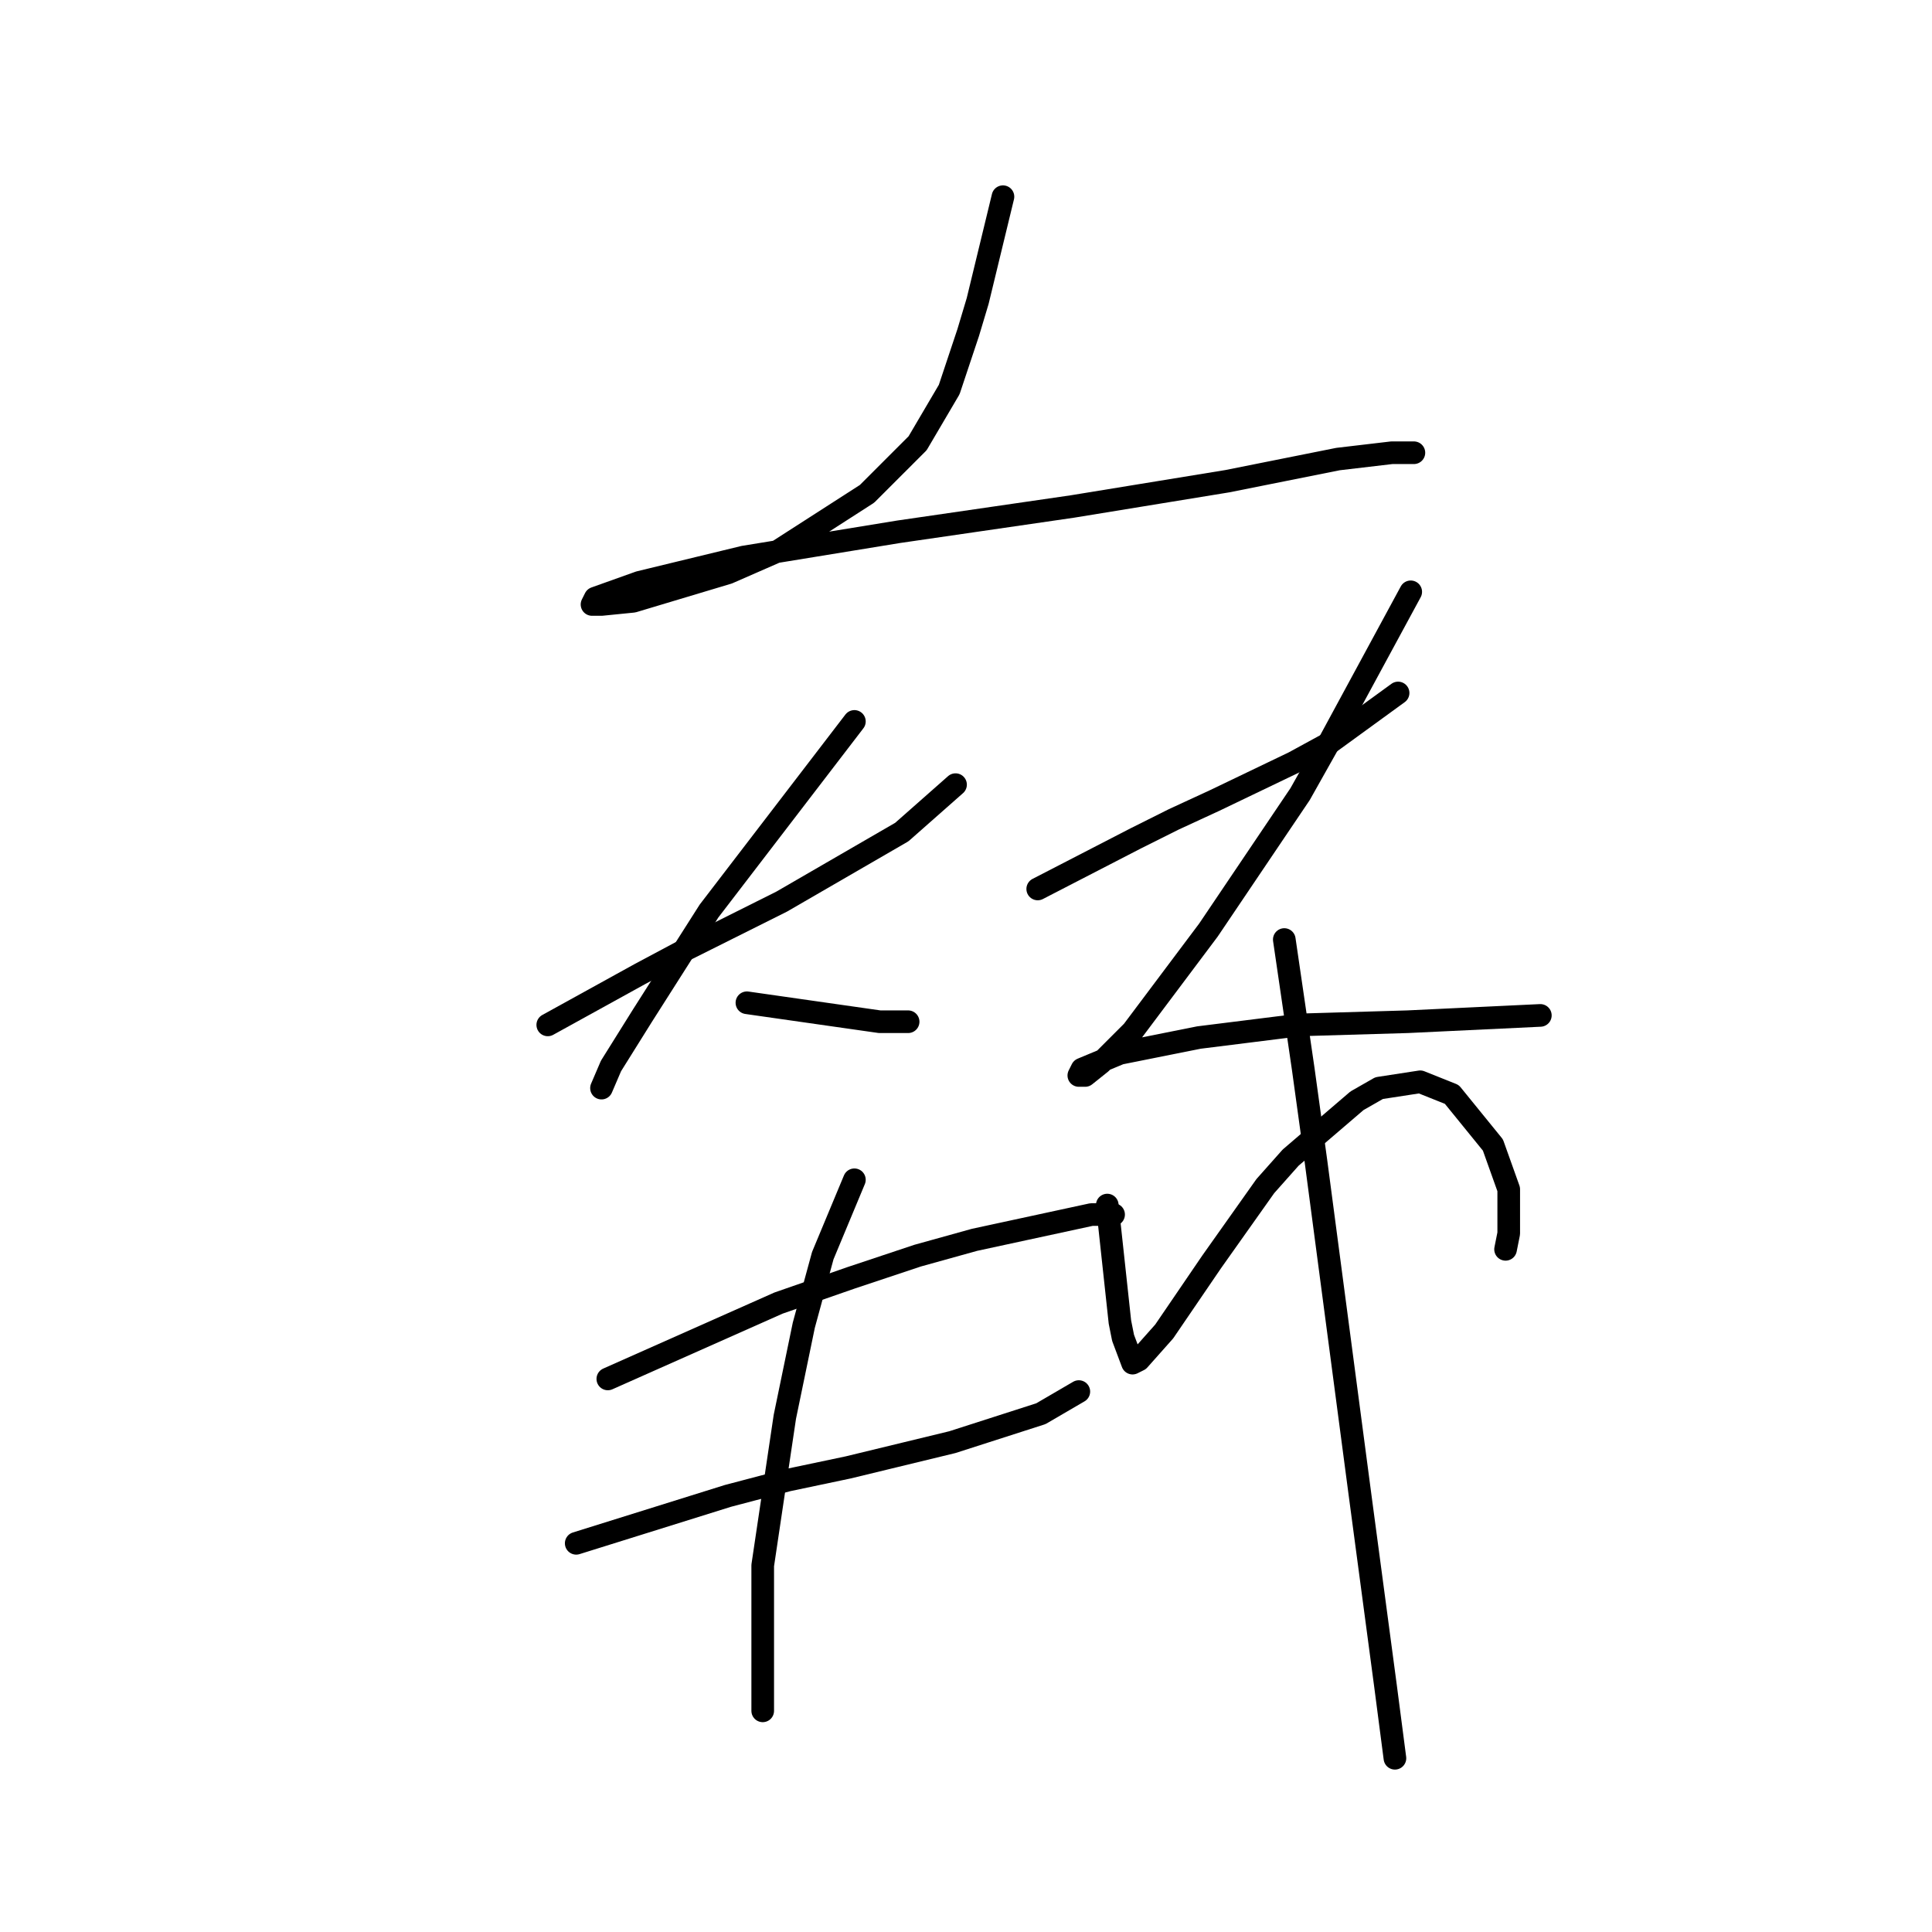 <?xml version="1.0" standalone="no"?>
    <svg width="256" height="256" xmlns="http://www.w3.org/2000/svg" version="1.1">
    <polyline stroke="black" stroke-width="3" stroke-linecap="round" fill="transparent" stroke-linejoin="round" points="132.897 26.063 129.546 39.885 128.29 44.074 127.033 47.843 125.776 51.613 121.588 58.734 114.886 65.435 103.158 72.975 96.456 75.907 83.891 79.676 79.702 80.095 78.446 80.095 78.865 79.258 84.729 77.163 98.551 73.812 119.075 70.462 142.112 67.111 162.636 63.76 177.296 60.828 184.416 59.99 186.092 59.99 187.348 59.99 187.348 59.99 " />
        <polyline stroke="black" stroke-width="3" stroke-linecap="round" fill="transparent" stroke-linejoin="round" points="72.582 135.803 84.729 129.102 91.011 125.751 103.577 119.468 119.494 110.253 126.614 103.97 126.614 103.97 " />
        <polyline stroke="black" stroke-width="3" stroke-linecap="round" fill="transparent" stroke-linejoin="round" points="113.211 95.593 93.943 120.724 85.147 134.547 80.959 141.248 79.702 144.18 79.702 144.18 " />
        <polyline stroke="black" stroke-width="3" stroke-linecap="round" fill="transparent" stroke-linejoin="round" points="98.97 132.871 110.698 134.547 116.562 135.384 120.331 135.384 120.331 135.384 " />
        <polyline stroke="black" stroke-width="3" stroke-linecap="round" fill="transparent" stroke-linejoin="round" points="137.504 117.792 150.489 111.091 155.515 108.578 160.96 106.064 171.432 101.038 176.039 98.525 185.254 91.823 185.254 91.823 " />
        <polyline stroke="black" stroke-width="3" stroke-linecap="round" fill="transparent" stroke-linejoin="round" points="186.929 78.42 176.039 98.525 172.269 105.227 160.123 123.238 156.353 128.264 150.07 136.641 145.882 140.829 143.787 142.505 142.95 142.505 143.368 141.667 148.395 139.573 158.866 137.479 172.269 135.803 186.511 135.384 204.103 134.547 204.103 134.547 " />
        <polyline stroke="black" stroke-width="3" stroke-linecap="round" fill="transparent" stroke-linejoin="round" points="80.54 182.715 103.158 172.663 112.792 169.312 121.588 166.38 129.127 164.285 144.625 160.935 147.557 160.935 147.557 160.935 " />
        <polyline stroke="black" stroke-width="3" stroke-linecap="round" fill="transparent" stroke-linejoin="round" points="76.351 204.496 96.456 198.213 104.415 196.118 112.373 194.443 126.195 191.092 137.923 187.323 142.95 184.391 142.95 184.391 " />
        <polyline stroke="black" stroke-width="3" stroke-linecap="round" fill="transparent" stroke-linejoin="round" points="113.211 156.327 109.022 166.38 106.509 175.595 103.996 187.741 101.064 207.428 101.064 222.506 101.064 226.695 101.064 226.695 " />
        <polyline stroke="black" stroke-width="3" stroke-linecap="round" fill="transparent" stroke-linejoin="round" points="146.719 159.678 148.395 175.176 148.813 177.27 150.07 180.621 150.908 180.202 154.259 176.432 160.542 167.217 167.662 157.165 171.013 153.395 179.809 145.856 182.741 144.18 188.186 143.343 192.375 145.018 197.82 151.72 199.914 157.584 199.914 163.448 199.495 165.542 199.495 165.542 " />
        <polyline stroke="black" stroke-width="3" stroke-linecap="round" fill="transparent" stroke-linejoin="round" points="170.175 124.494 172.688 141.667 174.364 153.814 180.228 198.213 183.579 223.344 184.835 232.978 184.835 232.978 " />
        </svg>